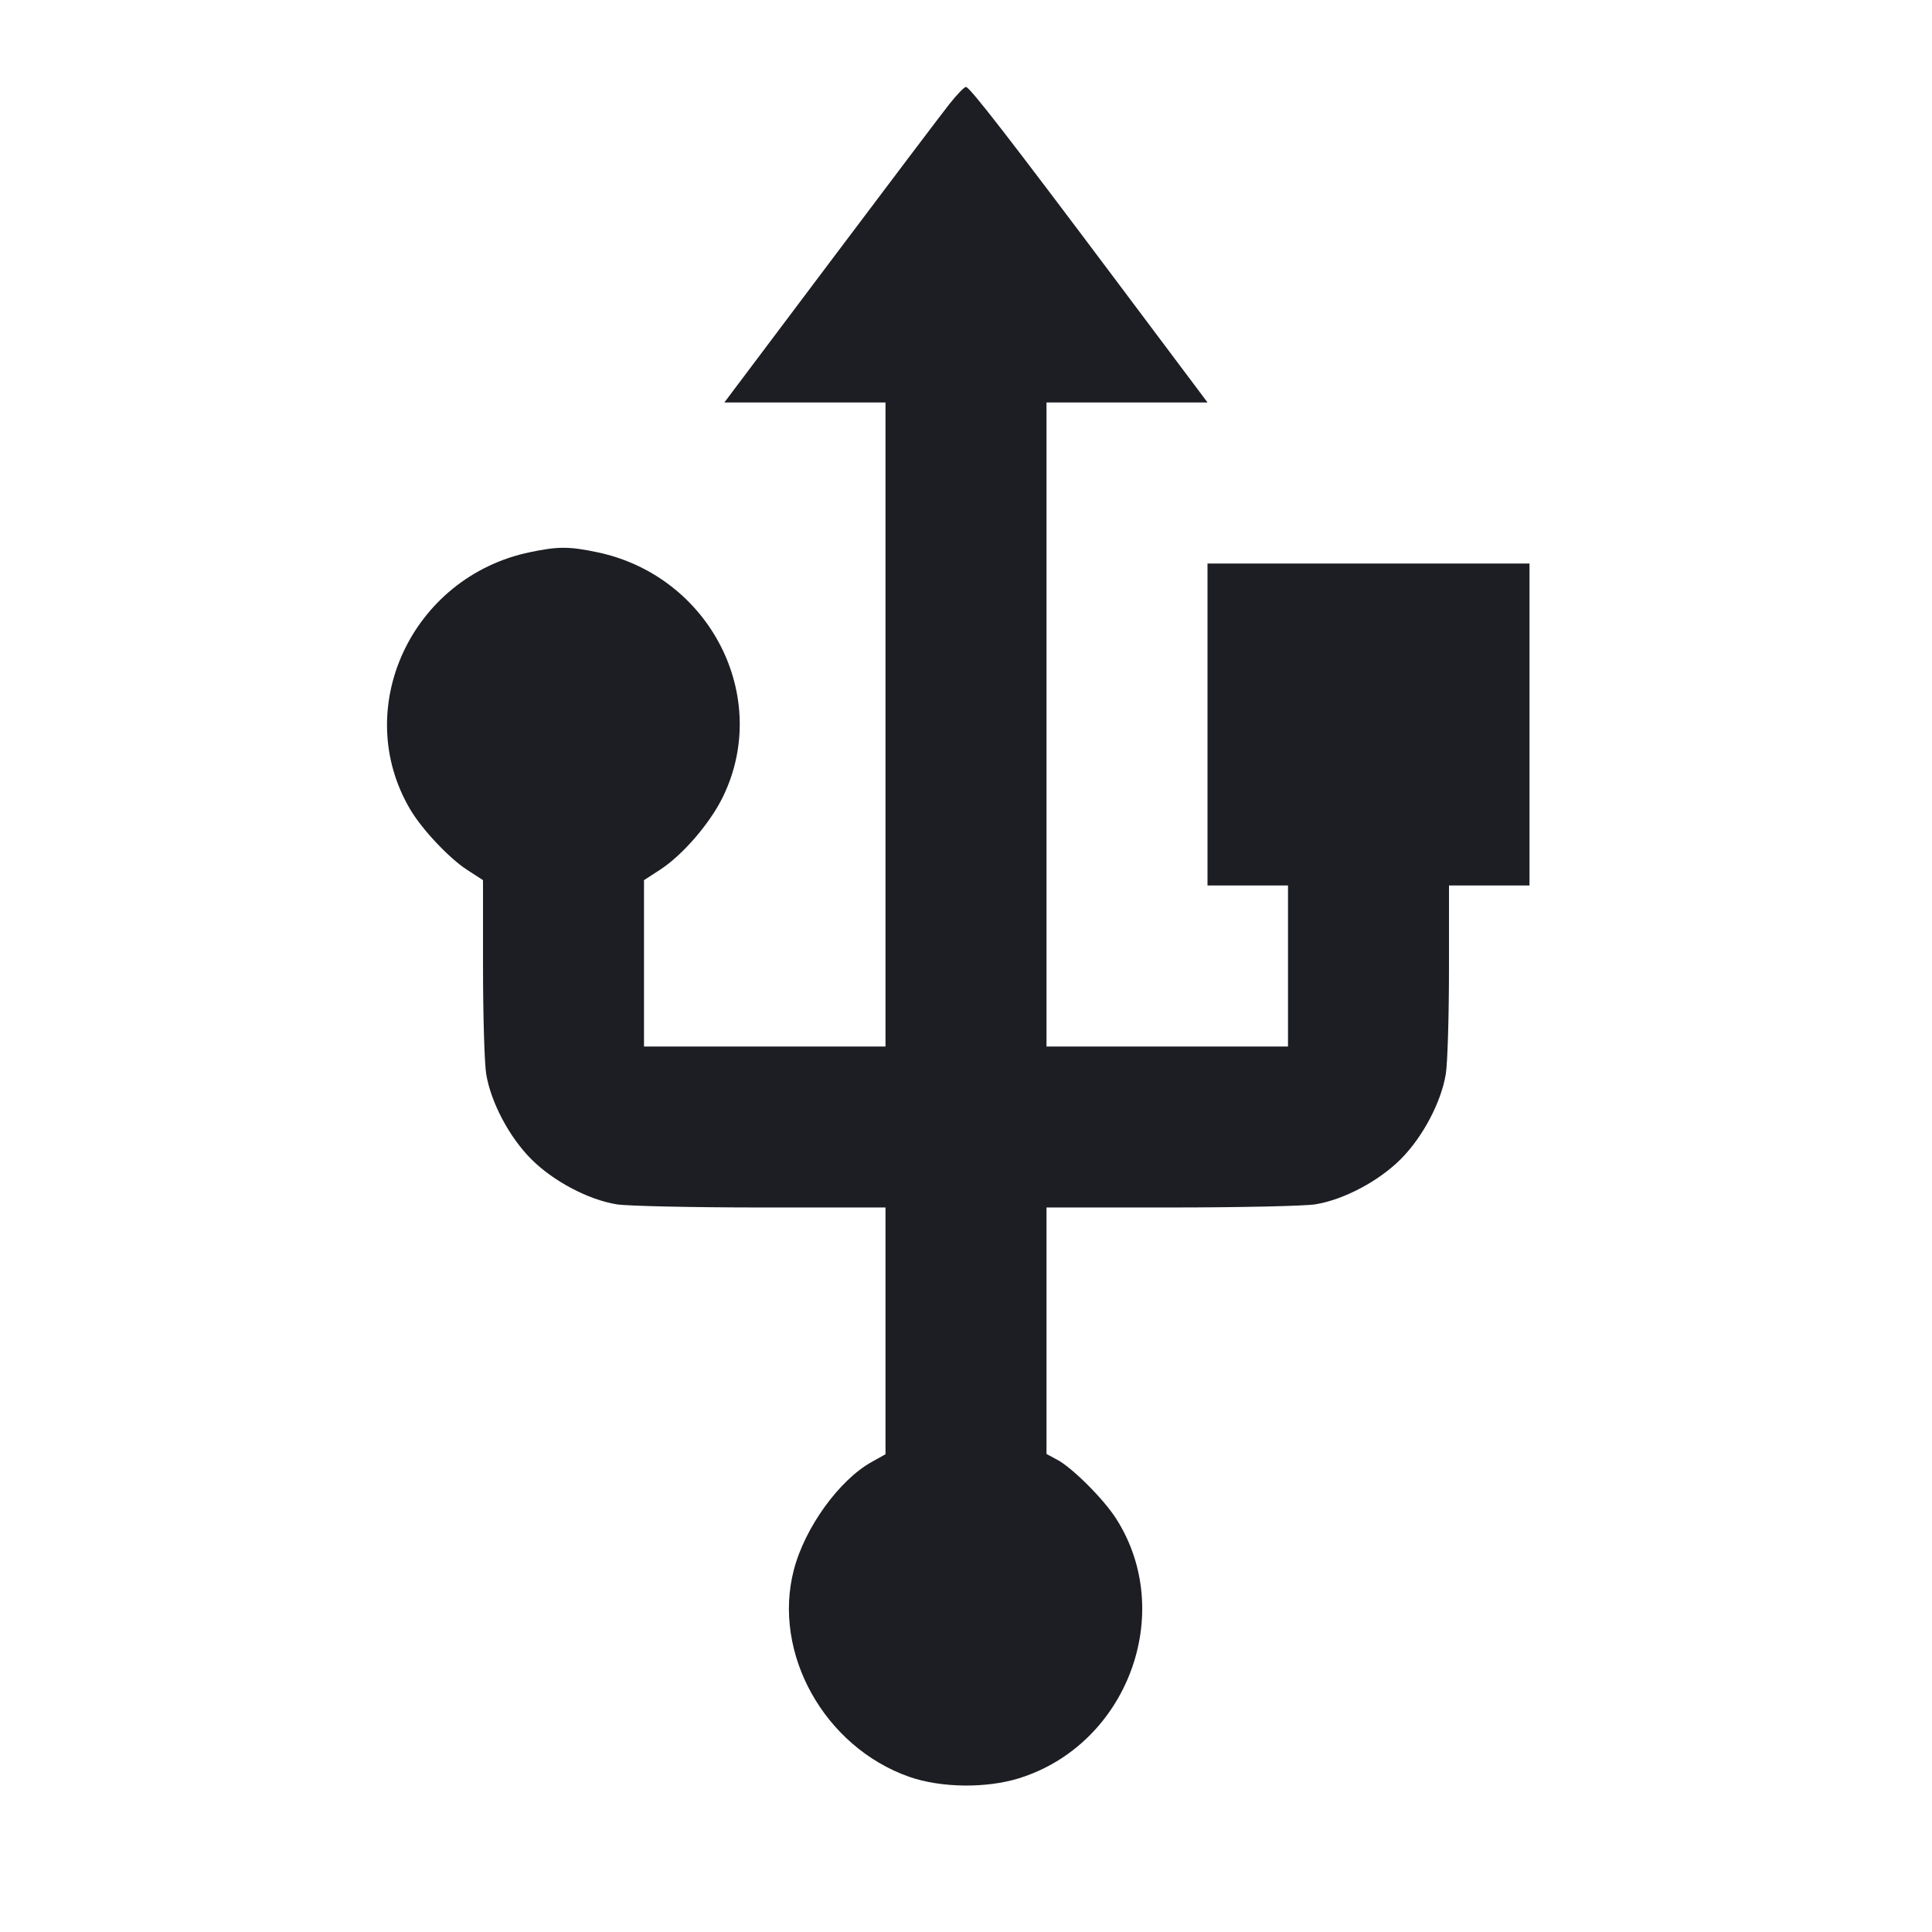 <svg viewBox="0 0 2400 2400" fill="none" xmlns="http://www.w3.org/2000/svg"><path d="M1179.562 129.000 C 1170.419 140.550,1103.729 228.750,1031.362 325.000 L 899.785 500.000 999.893 500.000 L 1100.000 500.000 1100.000 900.000 L 1100.000 1300.000 950.000 1300.000 L 800.000 1300.000 800.000 1196.674 L 800.000 1093.347 819.847 1080.487 C 847.952 1062.275,882.021 1022.790,898.041 989.861 C 958.653 865.271,881.654 715.338,742.000 686.018 C 706.910 678.650,693.090 678.650,658.000 686.018 C 511.150 716.849,435.375 880.185,509.703 1005.680 C 524.368 1030.440,557.952 1066.101,580.154 1080.488 L 600.000 1093.347 600.023 1201.674 C 600.036 1261.253,601.801 1320.800,603.946 1334.000 C 609.666 1369.206,632.628 1412.628,660.000 1440.000 C 687.372 1467.372,730.794 1490.334,766.000 1496.054 C 779.200 1498.199,859.750 1499.964,945.000 1499.977 L 1100.000 1500.000 1100.000 1653.263 L 1100.000 1806.527 1083.000 1815.995 C 1042.388 1838.613,999.822 1897.578,986.114 1950.209 C 959.187 2053.586,1023.945 2169.903,1129.136 2207.104 C 1168.387 2220.986,1225.099 2221.764,1266.000 2208.983 C 1400.434 2166.972,1461.442 2003.620,1386.457 1886.454 C 1370.913 1862.166,1332.386 1823.622,1313.471 1813.435 L 1300.000 1806.181 1300.000 1653.090 L 1300.000 1500.000 1455.000 1499.977 C 1540.250 1499.964,1620.800 1498.199,1634.000 1496.054 C 1669.206 1490.334,1712.628 1467.372,1740.000 1440.000 C 1767.372 1412.628,1790.334 1369.206,1796.054 1334.000 C 1798.199 1320.800,1799.964 1262.750,1799.977 1205.000 L 1800.000 1100.000 1850.000 1100.000 L 1900.000 1100.000 1900.000 900.000 L 1900.000 700.000 1700.000 700.000 L 1500.000 700.000 1500.000 900.000 L 1500.000 1100.000 1550.000 1100.000 L 1600.000 1100.000 1600.000 1200.000 L 1600.000 1300.000 1450.000 1300.000 L 1300.000 1300.000 1300.000 900.000 L 1300.000 500.000 1400.043 500.000 L 1500.086 500.000 1391.347 355.000 C 1252.425 169.751,1204.565 108.000,1199.913 108.000 C 1197.863 108.000,1188.705 117.450,1179.562 129.000 " fill="#1D1E23" stroke="none" fill-rule="evenodd"/></svg>